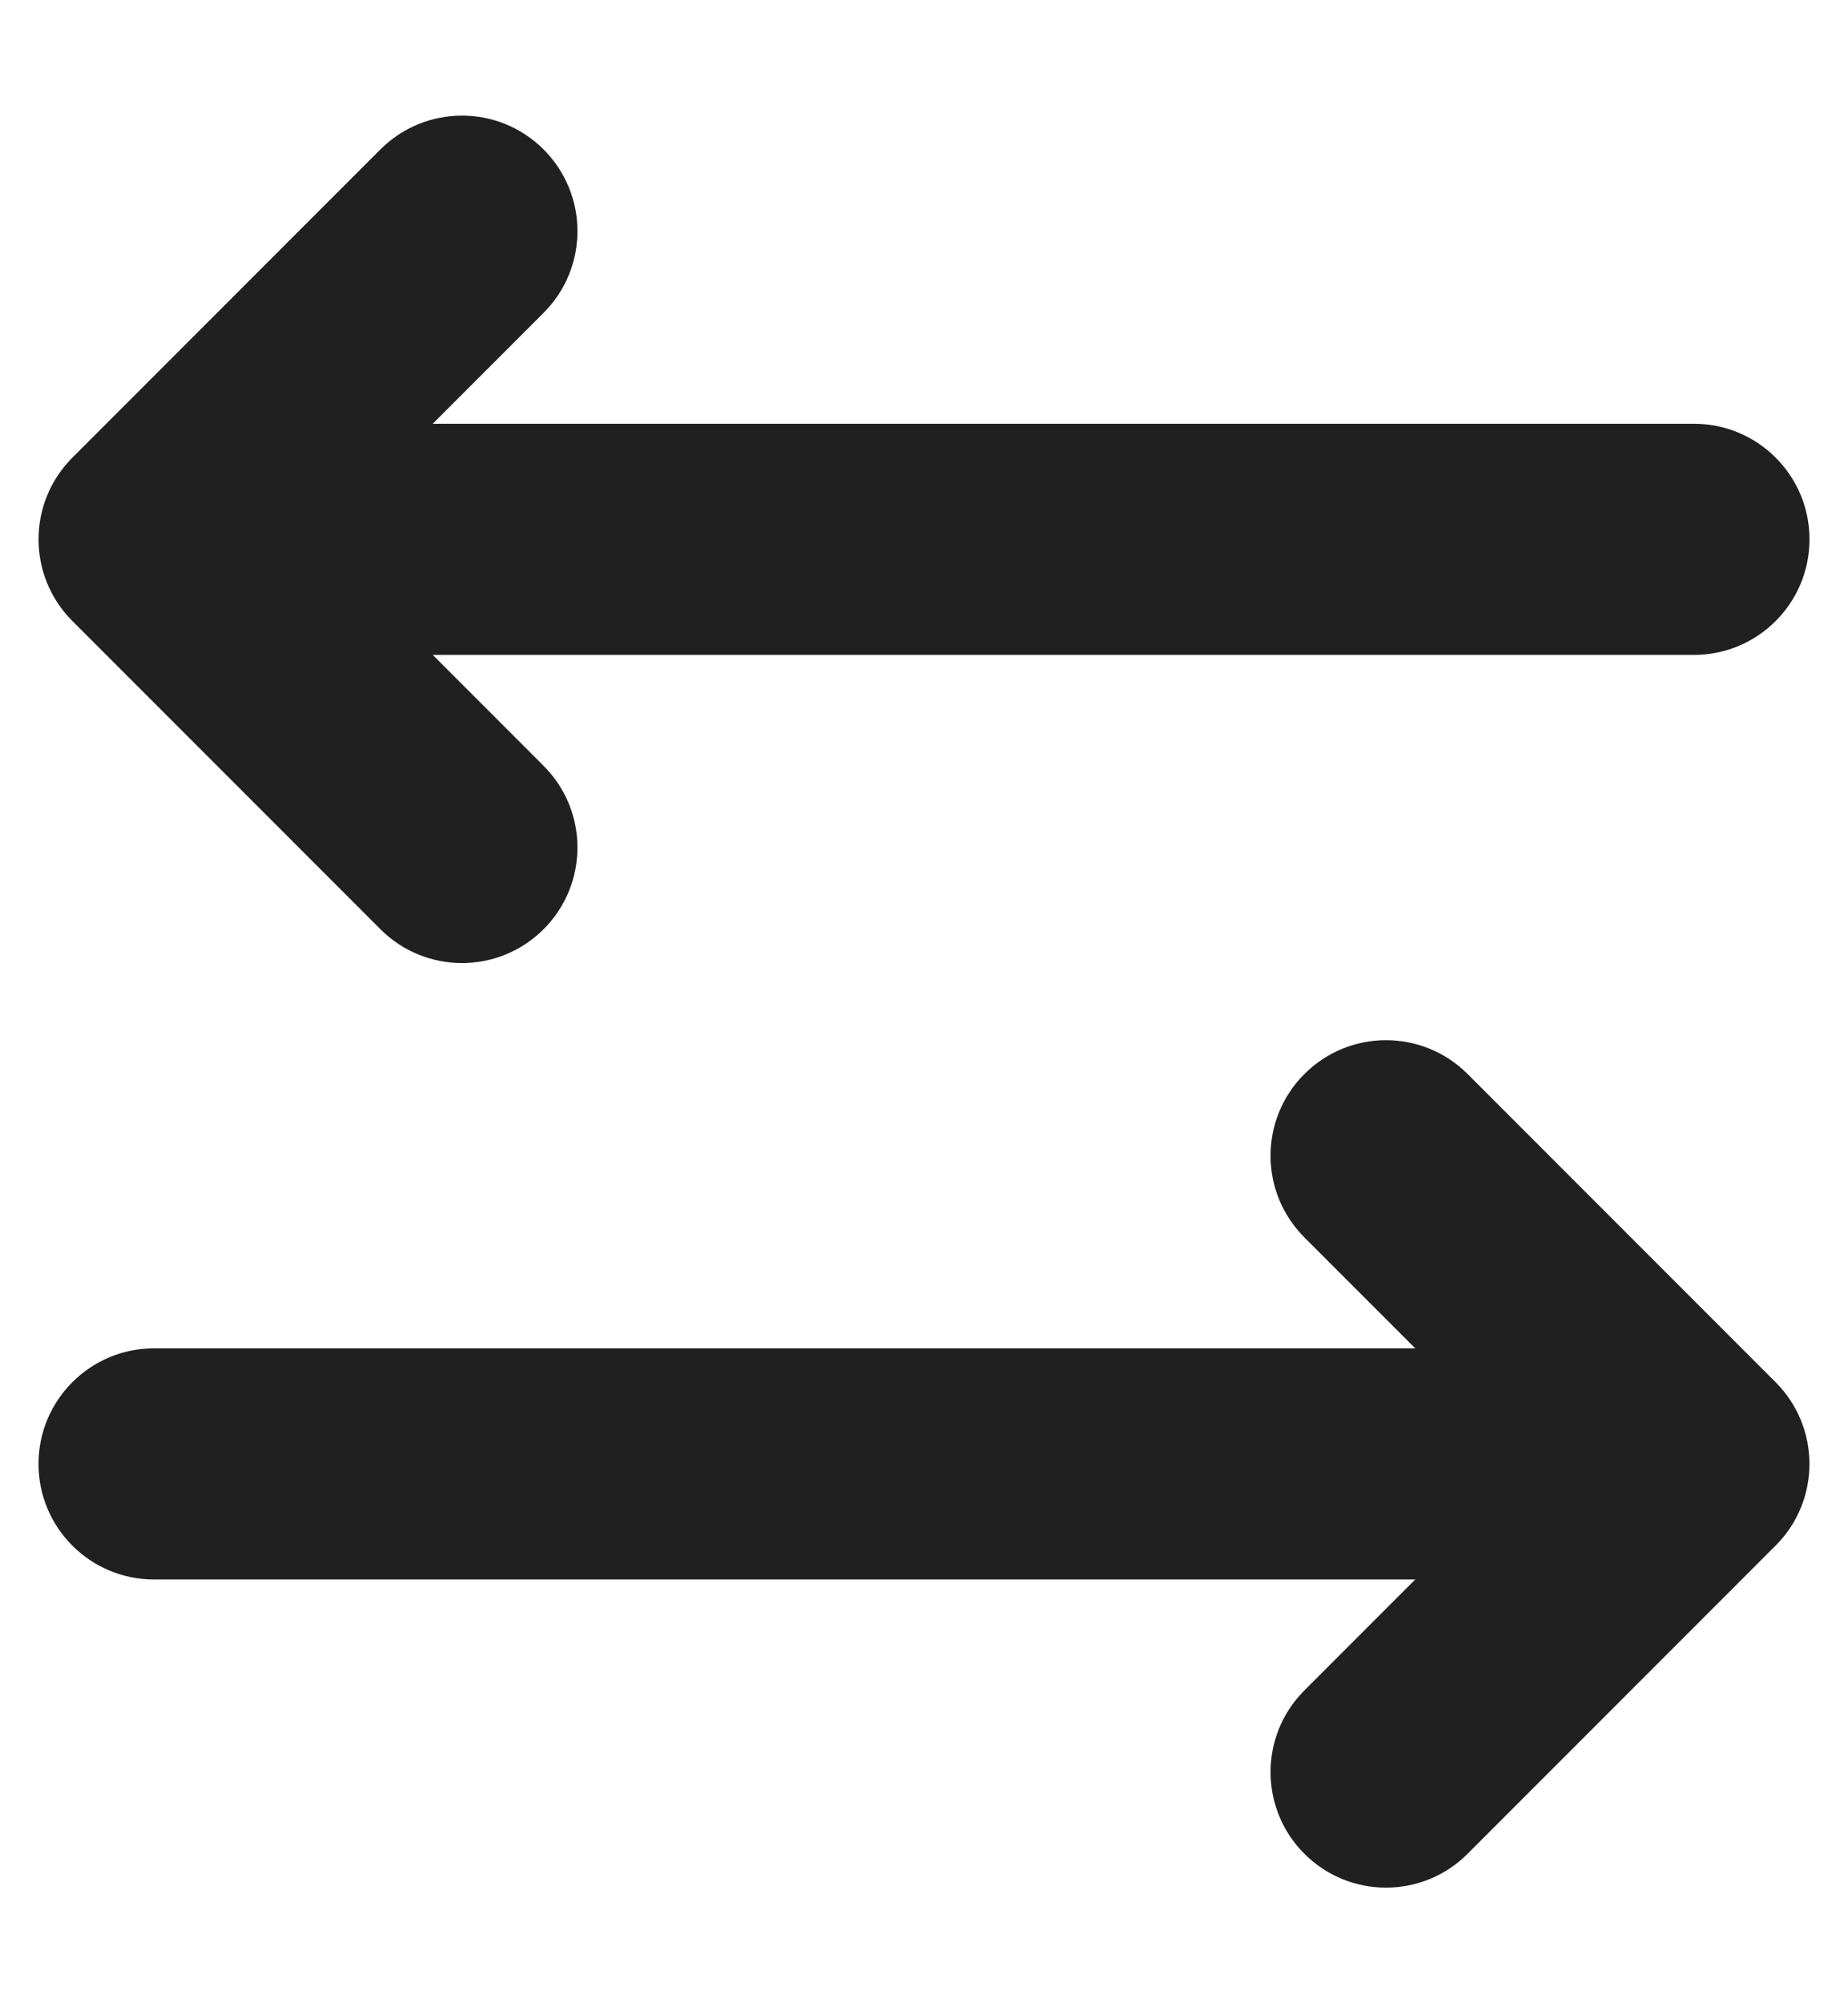 <svg width="12" height="13" viewBox="0 0 12 13" fill="none" xmlns="http://www.w3.org/2000/svg">
<path d="M9.53 6.97C9.237 6.677 8.763 6.677 8.47 6.97C8.177 7.263 8.177 7.737 8.47 8.03L9.53 6.97ZM11 9.5L11.53 10.03C11.823 9.737 11.823 9.263 11.53 8.97L11 9.5ZM8.47 10.97C8.177 11.263 8.177 11.737 8.47 12.03C8.763 12.323 9.237 12.323 9.53 12.03L8.47 10.97ZM1 8.75C0.586 8.75 0.25 9.086 0.25 9.5C0.25 9.914 0.586 10.25 1 10.25V8.75ZM2.47 6.03C2.763 6.323 3.237 6.323 3.53 6.03C3.823 5.737 3.823 5.263 3.53 4.97L2.47 6.03ZM1 3.5L0.47 2.97C0.177 3.263 0.177 3.737 0.47 4.03L1 3.5ZM3.53 2.03C3.823 1.737 3.823 1.263 3.53 0.97C3.237 0.677 2.763 0.677 2.47 0.97L3.53 2.03ZM11 4.25C11.414 4.25 11.75 3.914 11.75 3.5C11.75 3.086 11.414 2.75 11 2.75V4.25ZM8.47 8.03L10.47 10.03L11.53 8.97L9.53 6.97L8.47 8.03ZM10.47 8.97L8.47 10.97L9.53 12.03L11.53 10.03L10.47 8.97ZM1 10.25H11V8.75H1V10.25ZM3.53 4.97L1.53 2.97L0.47 4.03L2.47 6.03L3.53 4.97ZM1.53 4.03L3.53 2.03L2.47 0.97L0.47 2.97L1.53 4.03ZM11 2.75H1V4.25H11V2.75Z" fill="#202020"/>
</svg>

